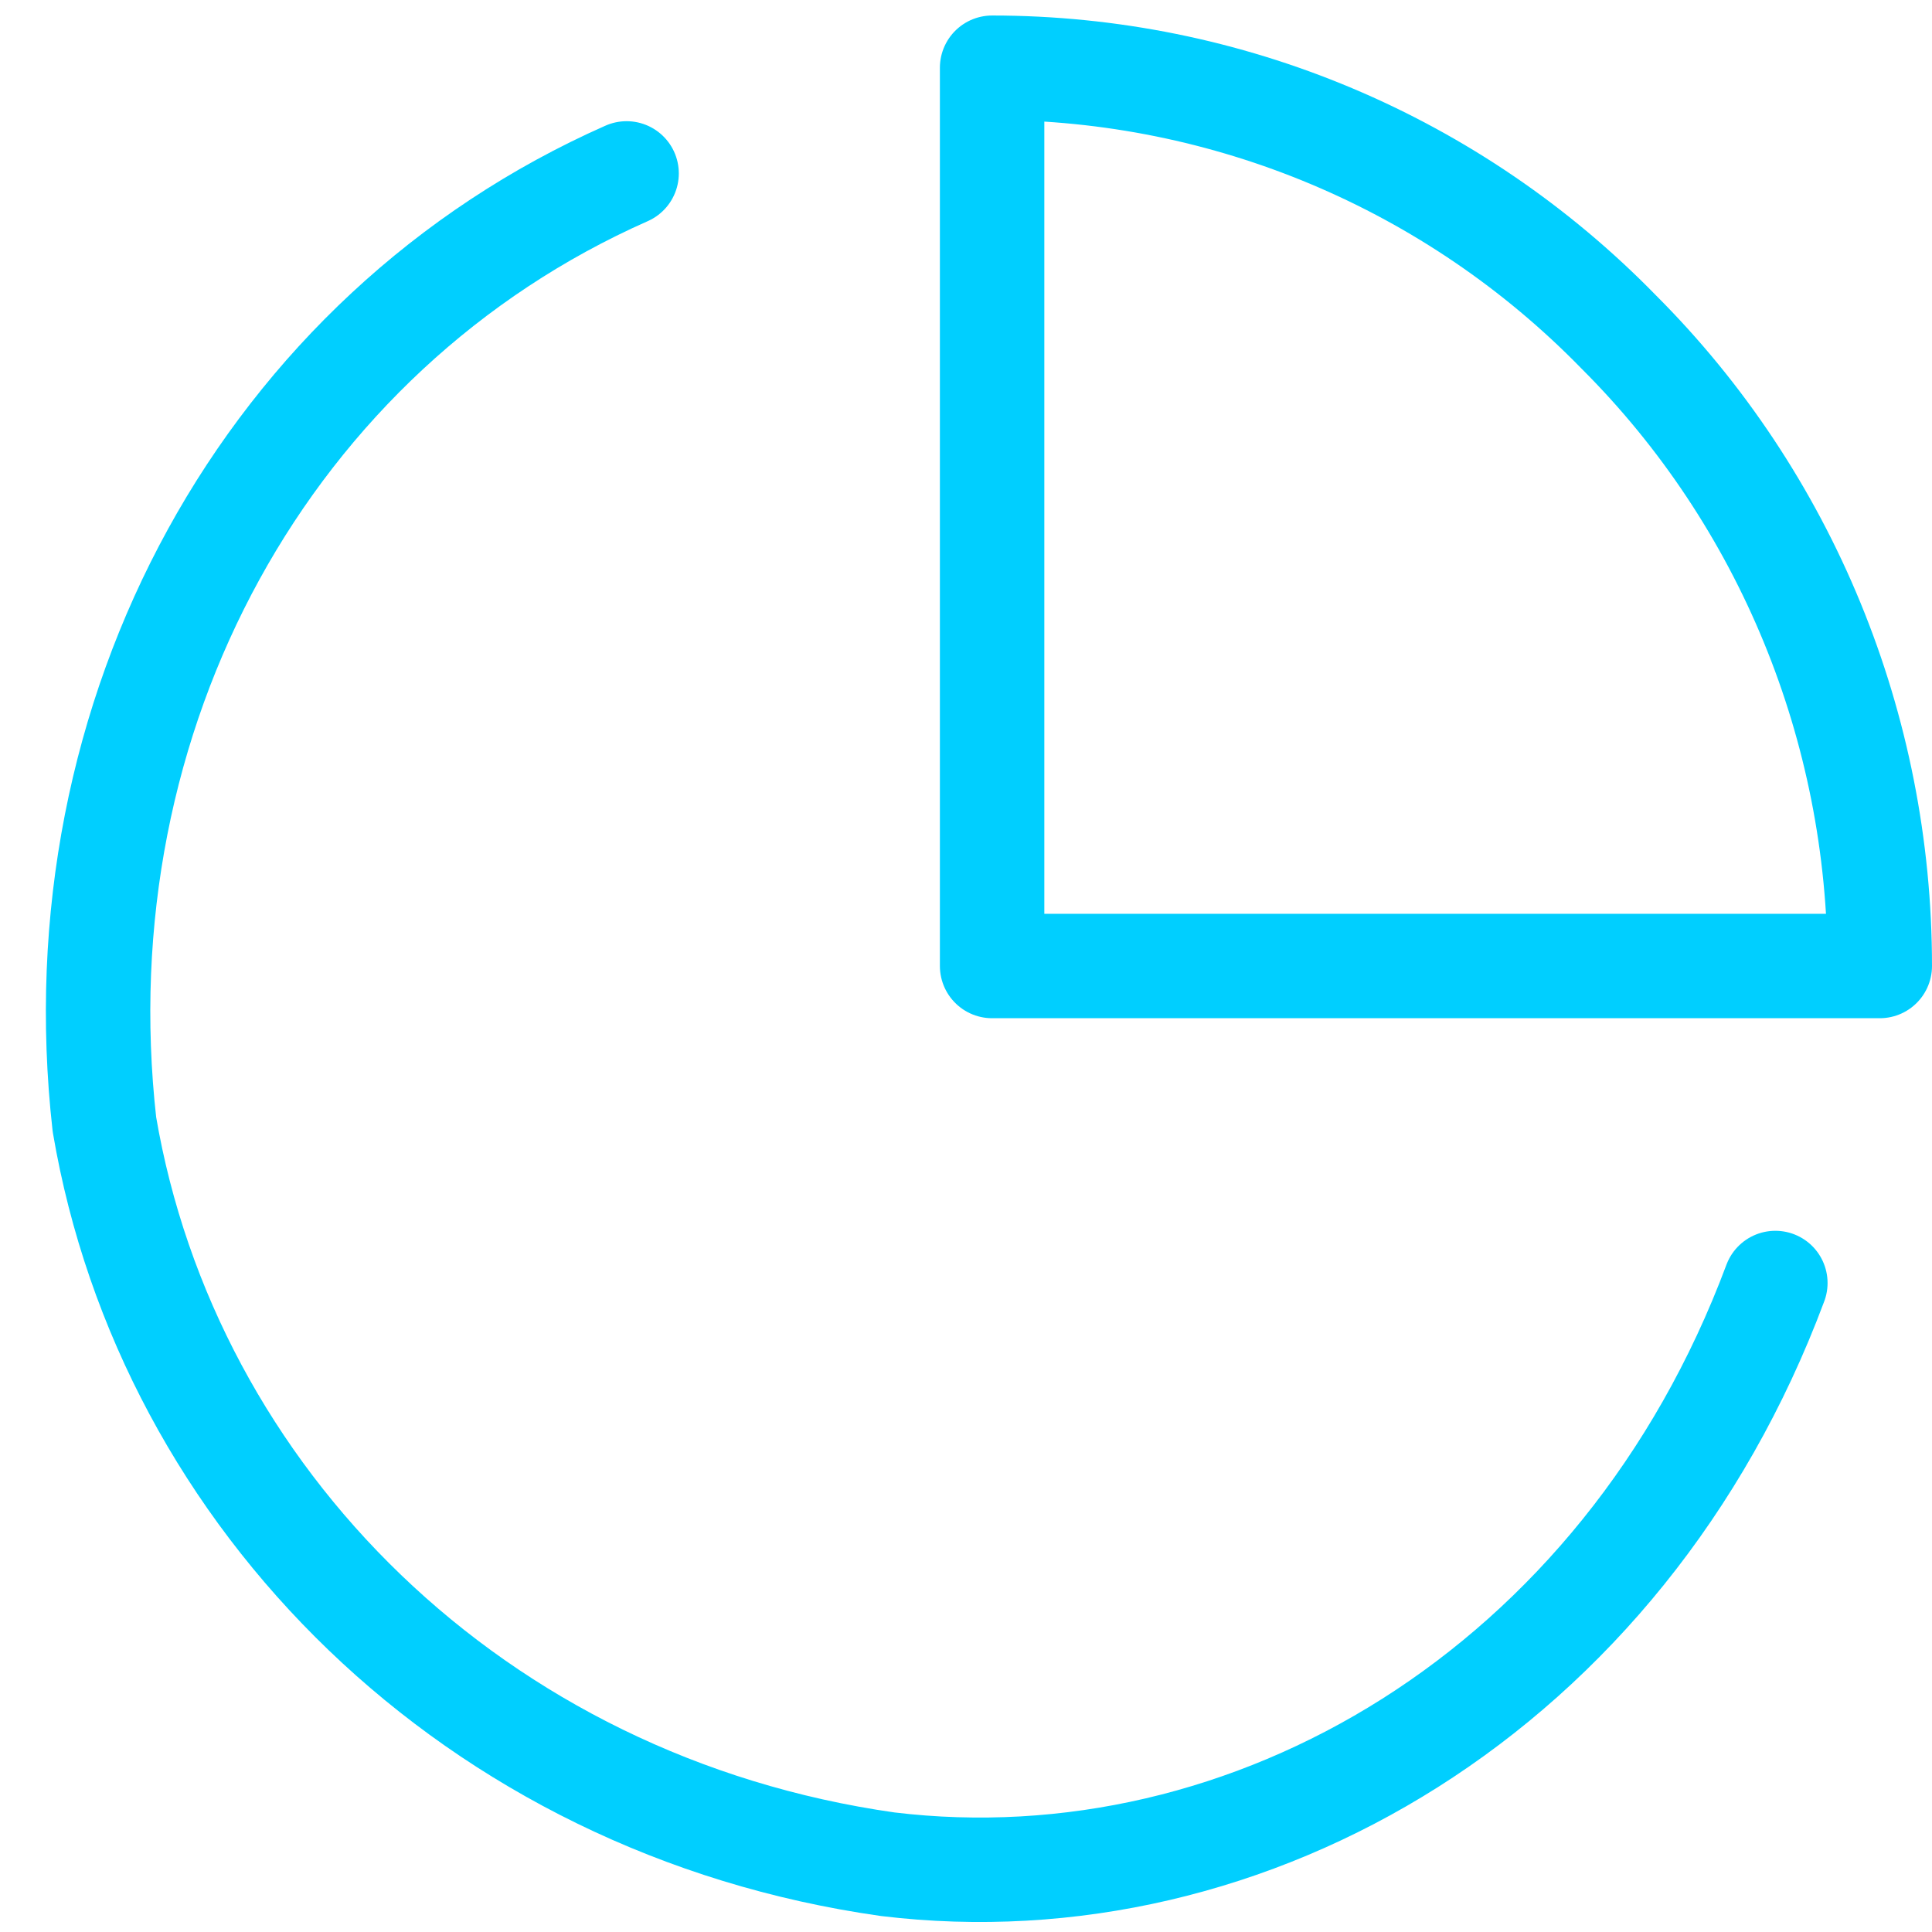 <?xml version="1.0" encoding="UTF-8"?>
<svg width="37px" height="37px" viewBox="0 0 37 37" version="1.1" xmlns="http://www.w3.org/2000/svg" xmlns:xlink="http://www.w3.org/1999/xlink">
    <!-- Generator: Sketch 61.1 (89650) - https://sketch.com -->
    <title>svg/bright/pie-chart</title>
    <desc>Created with Sketch.</desc>
    <g id="**-Sticker-Sheets" stroke="none" stroke-width="1" fill="none" fill-rule="evenodd" stroke-linecap="round" stroke-linejoin="round">
        <g id="sticker-sheet--top-hits--page-2" transform="translate(-715, -3608)" stroke="#00CFFF" stroke-width="2">
            <g id="icon-preview-row-copy-194" transform="translate(1, 3584)">
                <g id="Icon-Row">
                    <g id="pie-chart" transform="translate(709, 18.214)">
                        <path d="M39,30.357 C36.085,38.165 28.929,42.327 22,41.488 C14.084,40.365 8.218,34.483 7,27.321 C6.114,19.449 10.135,12.144 17,9.107 M41,24.286 C41,19.723 39.209,15.348 36,12.143 C32.833,8.896 28.509,7.083 24,7.083 L24,24.286 L41,24.286 Z"></path>
                    </g>
                </g>
            </g>
        </g>
    </g>
</svg>